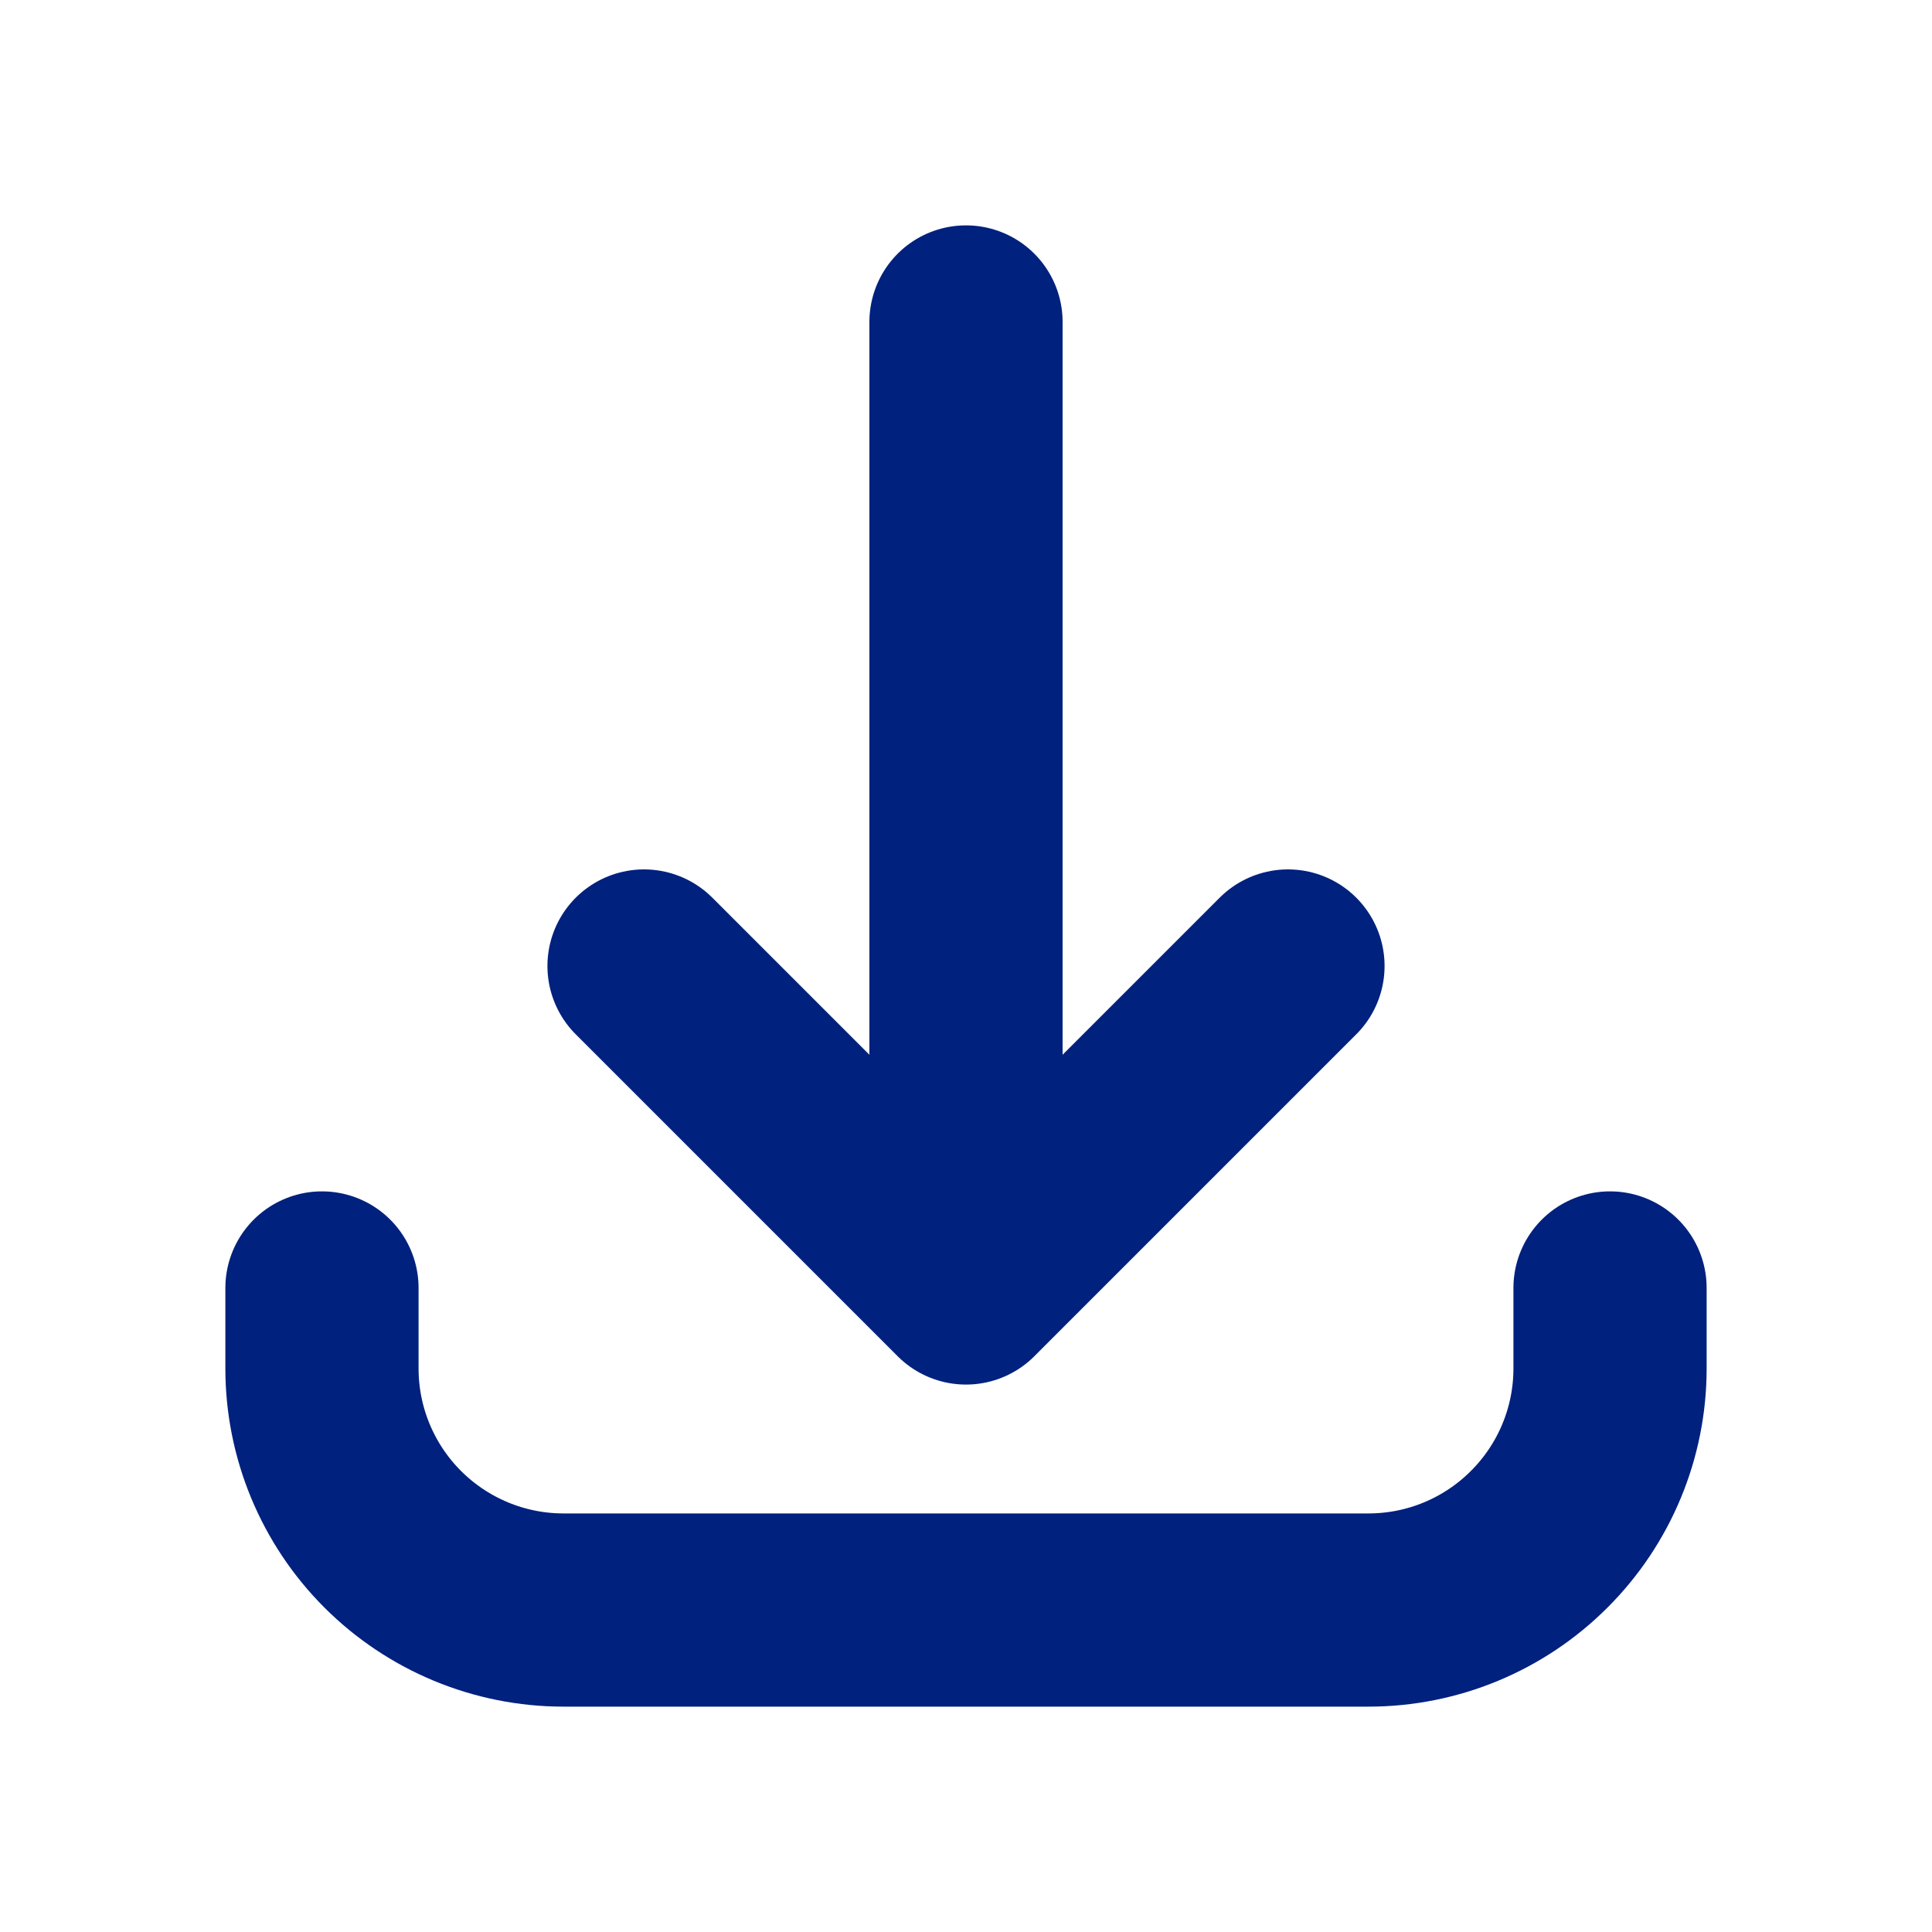 <svg width="20" height="20" viewBox="0 0 20 20" fill="none" xmlns="http://www.w3.org/2000/svg">
<path d="M3.333 13.333V14.167C3.333 14.83 3.597 15.466 4.065 15.934C4.534 16.403 5.17 16.667 5.833 16.667H14.167C14.83 16.667 15.466 16.403 15.934 15.934C16.403 15.466 16.667 14.83 16.667 14.167V13.333M13.333 10L10 13.333M10 13.333L6.667 10M10 13.333V3.333" stroke="#00217D" stroke-width="2" stroke-linecap="round" stroke-linejoin="round"/>
</svg>
